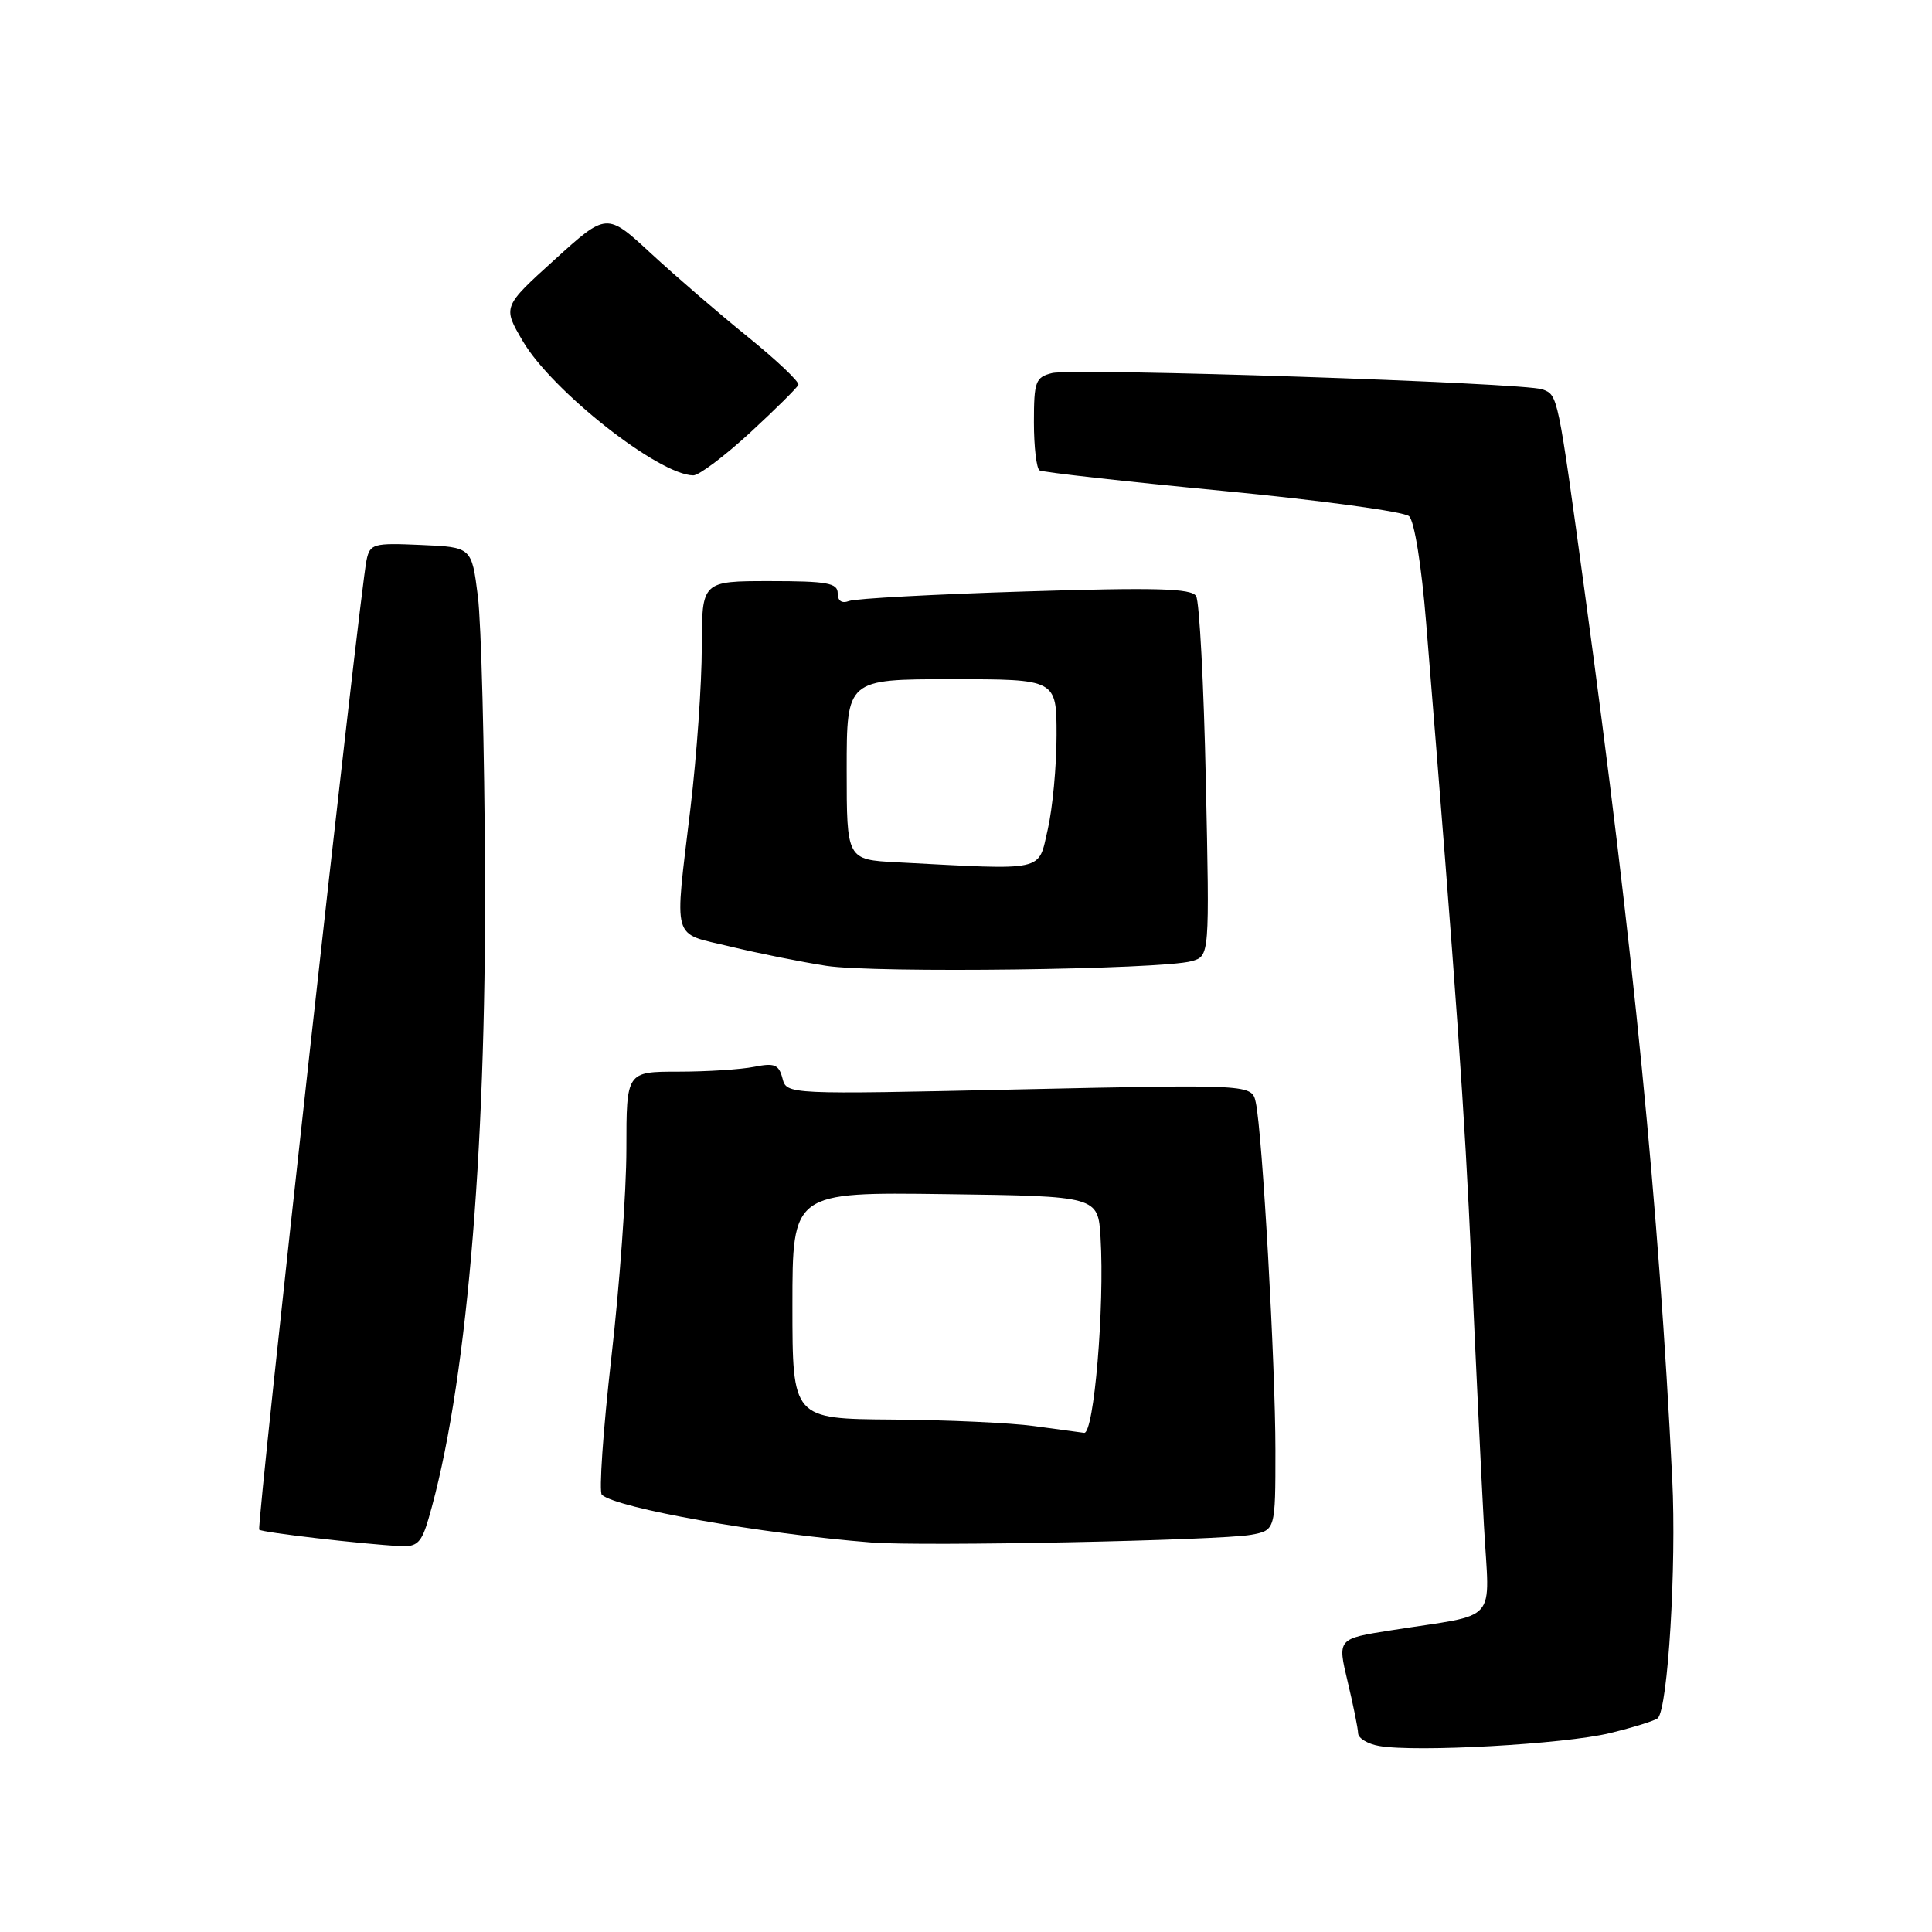 <?xml version="1.0" encoding="UTF-8" standalone="no"?>
<!DOCTYPE svg PUBLIC "-//W3C//DTD SVG 1.1//EN" "http://www.w3.org/Graphics/SVG/1.1/DTD/svg11.dtd" >
<svg xmlns="http://www.w3.org/2000/svg" xmlns:xlink="http://www.w3.org/1999/xlink" version="1.1" viewBox="0 0 256 256">
 <g >
 <path fill="currentColor"
d=" M 213.30 229.65 C 216.48 228.88 219.35 227.98 219.67 227.66 C 221.01 226.32 222.15 207.55 221.58 196.00 C 219.80 159.76 216.47 126.04 209.99 78.50 C 206.39 52.16 206.44 52.38 204.40 51.60 C 202.09 50.71 142.24 48.72 139.39 49.44 C 137.21 49.99 137.00 50.55 137.00 55.96 C 137.00 59.22 137.34 62.09 137.75 62.33 C 138.16 62.58 149.07 63.80 162.00 65.04 C 174.93 66.28 186.04 67.79 186.71 68.40 C 187.41 69.04 188.36 74.93 188.97 82.50 C 193.03 132.44 194.06 147.13 194.97 167.50 C 195.53 180.15 196.28 195.74 196.63 202.14 C 197.36 215.42 198.85 213.73 184.36 216.02 C 177.21 217.14 177.21 217.14 178.57 222.82 C 179.32 225.95 179.94 229.03 179.96 229.68 C 179.98 230.33 181.24 231.09 182.75 231.35 C 187.60 232.21 207.31 231.11 213.30 229.65 Z  M 56.78 201.25 C 61.72 184.37 64.42 153.58 64.27 116.00 C 64.20 99.22 63.77 82.58 63.32 79.00 C 62.50 72.50 62.50 72.50 55.78 72.21 C 49.47 71.93 49.03 72.05 48.57 74.21 C 47.67 78.47 33.97 202.30 34.35 202.69 C 34.73 203.06 47.97 204.60 53.09 204.87 C 55.27 204.98 55.86 204.40 56.78 201.25 Z  M 165.75 203.37 C 169.00 202.77 169.00 202.77 169.00 192.16 C 169.00 180.85 167.27 150.10 166.40 146.09 C 165.88 143.68 165.88 143.68 135.06 144.35 C 104.24 145.03 104.24 145.03 103.68 142.88 C 103.20 141.06 102.63 140.82 99.93 141.36 C 98.18 141.71 93.66 142.00 89.88 142.00 C 83.00 142.00 83.00 142.00 83.00 152.25 C 83.00 157.89 82.10 170.36 81.00 179.96 C 79.91 189.56 79.35 197.71 79.75 198.07 C 81.79 199.86 100.83 203.23 115.50 204.39 C 122.19 204.92 161.65 204.12 165.75 203.37 Z  M 157.89 127.36 C 160.28 126.69 160.28 126.69 159.78 103.48 C 159.51 90.72 158.93 79.69 158.49 78.98 C 157.86 77.96 153.17 77.83 135.87 78.37 C 123.87 78.74 113.36 79.31 112.52 79.63 C 111.55 80.00 111.00 79.64 111.00 78.61 C 111.00 77.25 109.60 77.00 102.00 77.00 C 93.00 77.00 93.00 77.00 92.99 85.75 C 92.99 90.56 92.32 100.12 91.50 107.00 C 89.35 125.11 88.90 123.52 96.75 125.42 C 100.46 126.32 106.20 127.47 109.50 127.98 C 115.89 128.97 153.87 128.48 157.89 127.36 Z  M 99.37 57.35 C 102.74 54.24 105.63 51.38 105.79 50.99 C 105.94 50.60 102.94 47.76 99.12 44.66 C 95.29 41.57 89.52 36.59 86.28 33.60 C 80.39 28.15 80.39 28.15 73.50 34.40 C 66.60 40.65 66.60 40.65 69.28 45.21 C 73.14 51.80 87.30 62.95 91.87 62.99 C 92.62 62.99 95.99 60.46 99.37 57.35 Z  M 137.00 188.96 C 133.97 188.54 125.54 188.15 118.25 188.10 C 105.00 188.00 105.00 188.00 105.00 172.98 C 105.00 157.96 105.00 157.96 125.25 158.23 C 145.50 158.50 145.50 158.50 145.83 164.00 C 146.38 173.12 144.96 190.02 143.65 189.86 C 143.02 189.78 140.03 189.38 137.00 188.96 Z  M 118.84 114.26 C 112.19 113.91 112.19 113.91 112.19 101.96 C 112.19 90.00 112.19 90.00 126.09 90.00 C 140.00 90.00 140.00 90.00 140.00 97.42 C 140.00 101.51 139.47 107.13 138.83 109.92 C 137.52 115.58 138.78 115.30 118.84 114.26 Z "/>
</g>
</svg>
